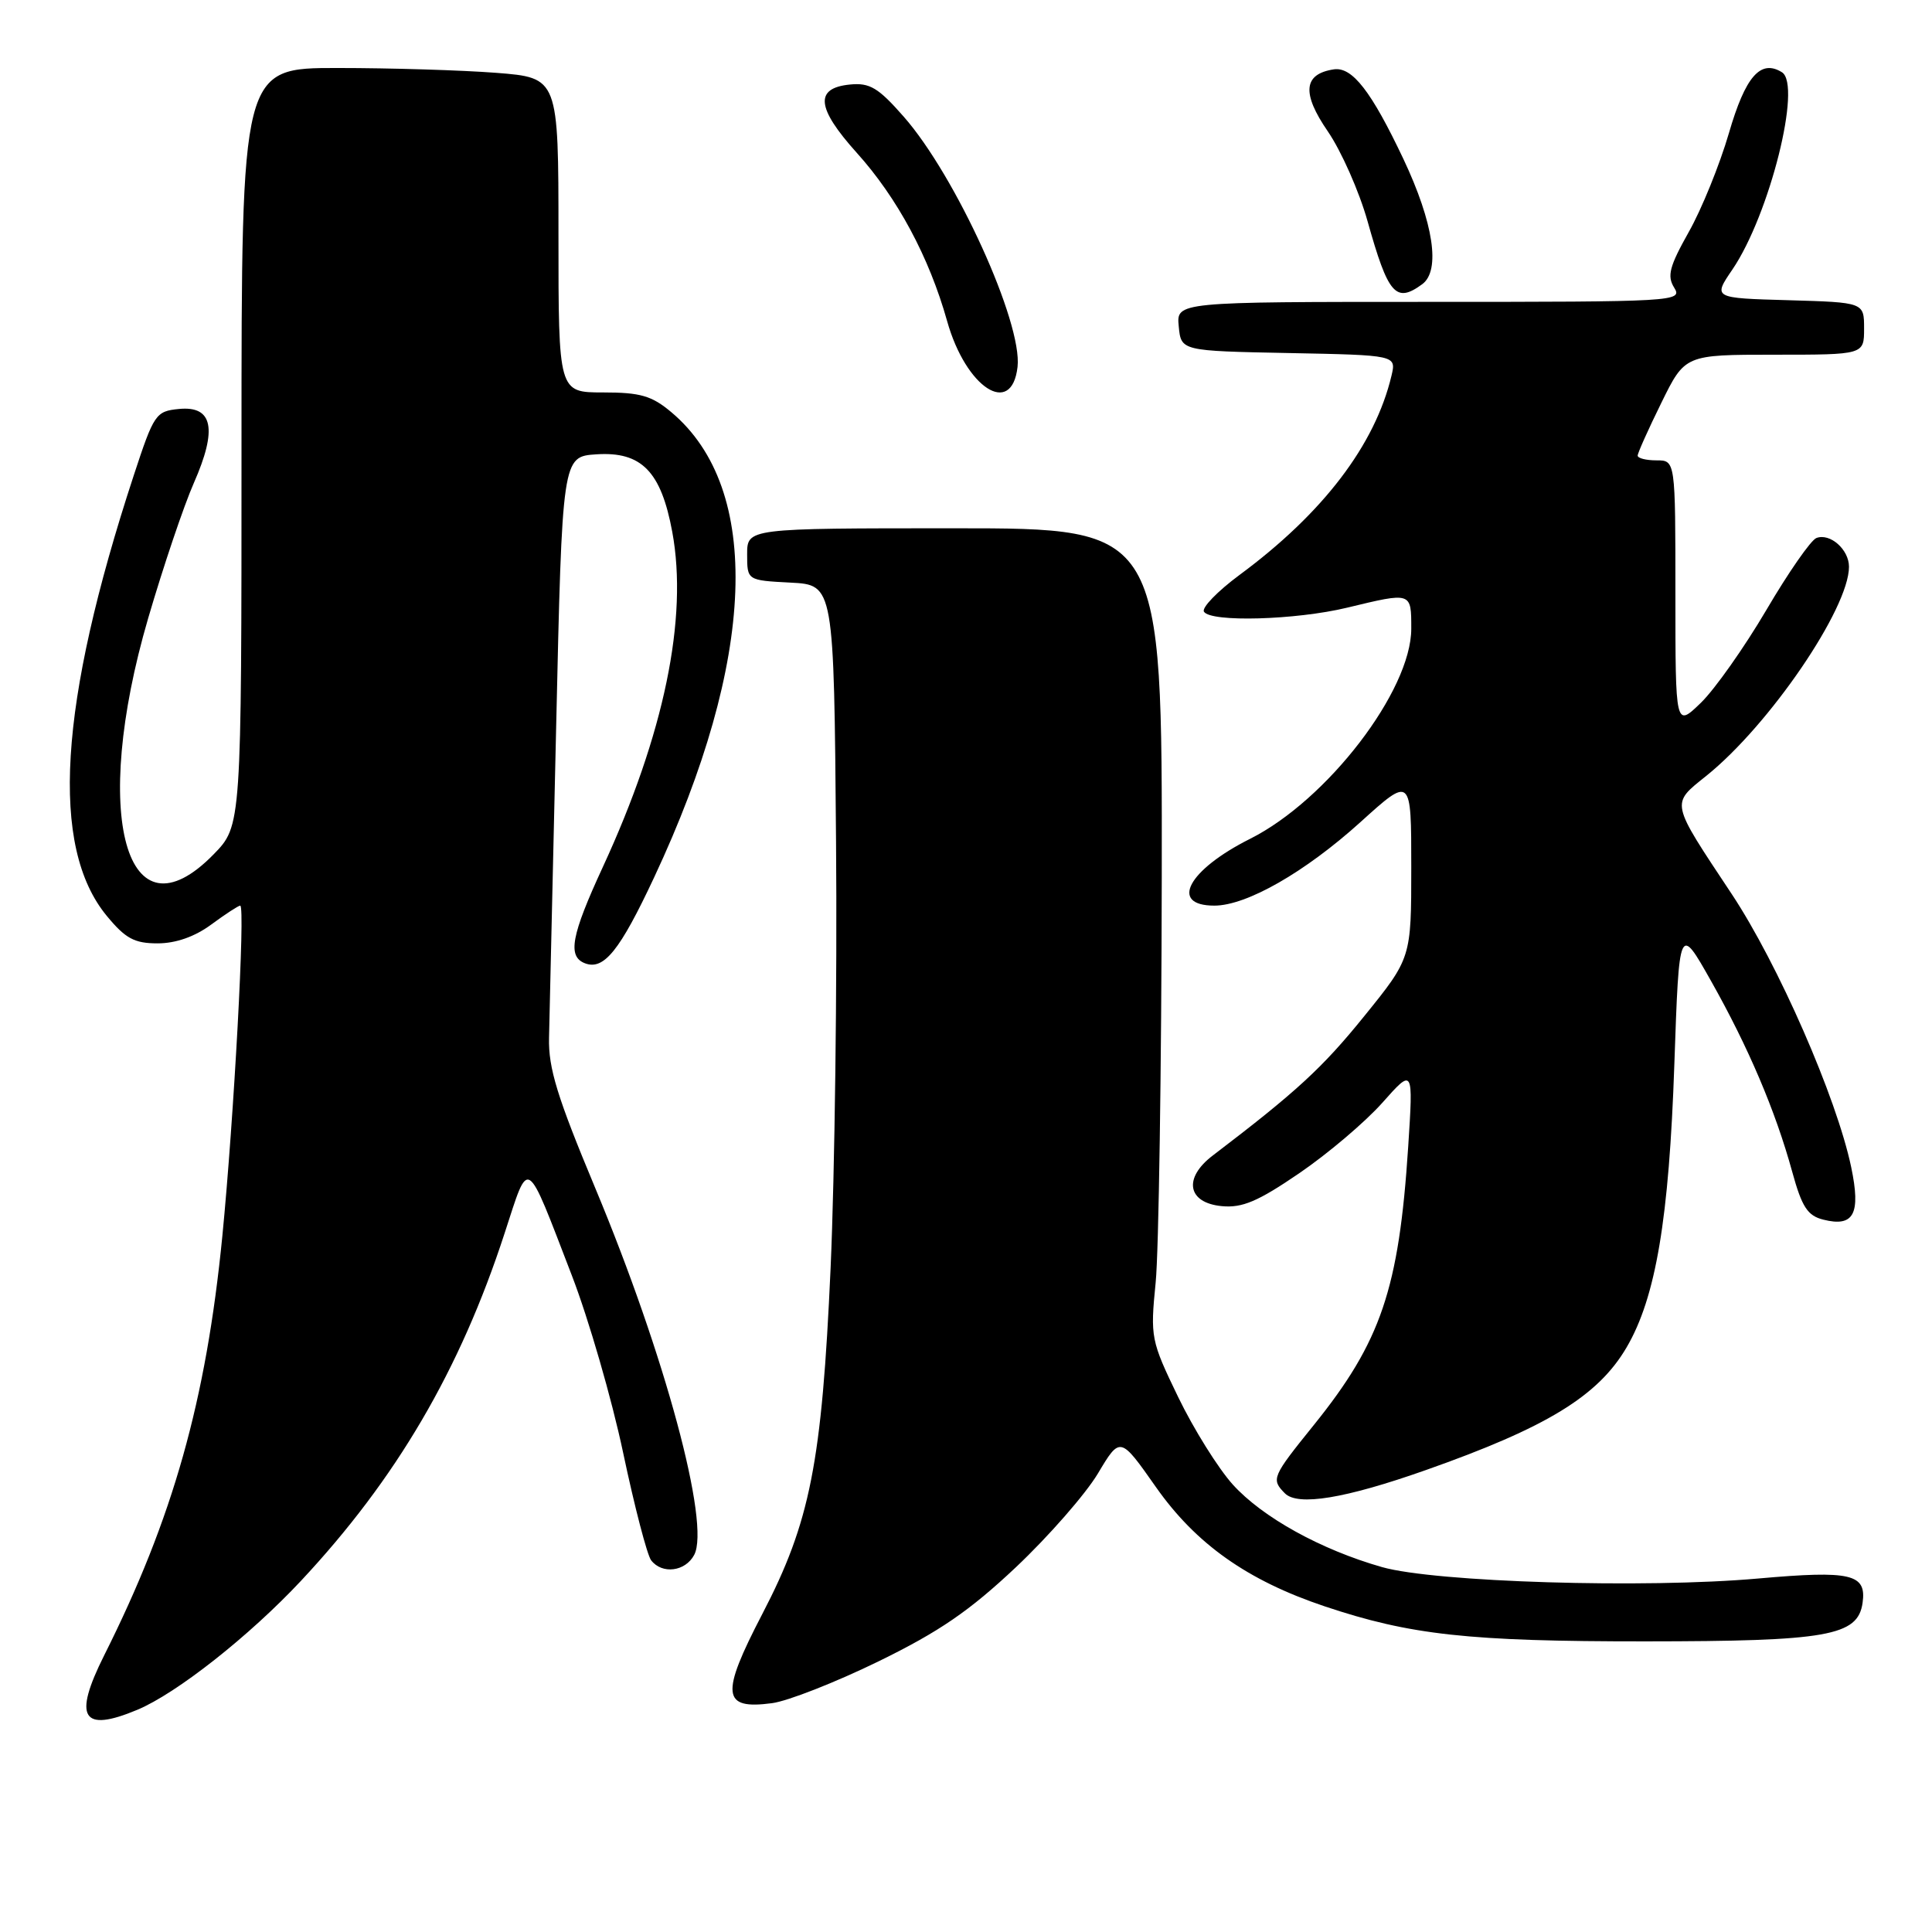 <?xml version="1.0" encoding="UTF-8" standalone="no"?>
<!DOCTYPE svg PUBLIC "-//W3C//DTD SVG 1.1//EN" "http://www.w3.org/Graphics/SVG/1.1/DTD/svg11.dtd" >
<svg xmlns="http://www.w3.org/2000/svg" xmlns:xlink="http://www.w3.org/1999/xlink" version="1.1" viewBox="0 0 256 256">
 <g >
 <path fill="currentColor"
d=" M 18.19 226.56 C 23.39 224.39 33.03 216.79 39.88 209.47 C 52.50 195.97 60.95 181.57 66.86 163.42 C 70.16 153.31 69.58 152.95 75.77 169.00 C 78.00 174.78 81.06 185.35 82.57 192.50 C 84.08 199.65 85.75 206.06 86.28 206.75 C 87.73 208.63 90.80 208.25 91.98 206.04 C 94.16 201.97 88.10 179.52 78.88 157.44 C 73.84 145.38 72.65 141.53 72.75 137.50 C 72.82 134.75 73.24 116.30 73.69 96.50 C 74.50 60.50 74.50 60.50 79.03 60.20 C 85.01 59.81 87.60 62.47 89.08 70.49 C 91.19 81.91 88.00 97.30 79.88 114.88 C 75.68 123.97 75.17 126.74 77.51 127.64 C 80.01 128.60 82.13 125.97 86.68 116.25 C 100.21 87.37 101.05 64.79 88.97 54.63 C 86.37 52.44 84.86 52.00 79.92 52.00 C 74.00 52.00 74.00 52.00 74.00 31.15 C 74.00 10.30 74.00 10.30 65.75 9.65 C 61.21 9.30 51.76 9.01 44.75 9.01 C 32.00 9.00 32.00 9.00 32.00 59.21 C 32.00 109.42 32.00 109.42 28.30 113.21 C 16.70 125.08 11.99 108.07 19.63 81.93 C 21.63 75.09 24.35 67.03 25.68 64.01 C 28.83 56.86 28.22 53.75 23.72 54.19 C 20.64 54.49 20.40 54.84 17.72 63.00 C 7.76 93.36 6.61 112.21 14.14 121.35 C 16.62 124.36 17.80 125.00 20.88 125.00 C 23.29 125.00 25.81 124.12 28.00 122.50 C 29.86 121.13 31.59 120.00 31.83 120.00 C 32.53 120.00 31.00 148.09 29.46 163.81 C 27.31 185.60 22.93 201.15 13.80 219.35 C 9.66 227.62 10.87 229.62 18.19 226.56 Z  M 116.41 220.14 C 124.47 216.20 128.46 213.46 134.62 207.66 C 138.95 203.57 143.83 197.99 145.47 195.26 C 148.43 190.30 148.43 190.30 153.17 197.05 C 158.47 204.59 165.28 209.41 175.50 212.84 C 186.86 216.65 194.61 217.50 218.00 217.49 C 242.15 217.48 246.17 216.77 246.80 212.40 C 247.35 208.55 245.31 208.07 232.98 209.16 C 217.95 210.50 190.17 209.65 183.13 207.65 C 175.02 205.34 167.29 201.06 163.36 196.72 C 161.42 194.57 158.16 189.35 156.11 185.11 C 152.49 177.62 152.41 177.20 153.13 169.95 C 153.54 165.85 153.90 141.69 153.94 116.25 C 154.00 70.00 154.00 70.00 126.50 70.00 C 99.00 70.00 99.00 70.00 99.00 73.45 C 99.00 76.90 99.00 76.90 104.75 77.20 C 110.50 77.50 110.50 77.50 110.78 111.50 C 110.94 130.20 110.61 155.62 110.06 168.00 C 108.90 193.84 107.36 201.66 101.01 213.86 C 95.44 224.57 95.66 226.56 102.29 225.68 C 104.38 225.41 110.73 222.91 116.41 220.14 Z  M 188.91 194.80 C 204.94 189.15 211.75 184.99 215.53 178.54 C 219.40 171.94 221.16 161.51 221.86 141.00 C 222.50 122.50 222.50 122.50 226.73 130.00 C 231.66 138.74 235.25 147.17 237.47 155.24 C 238.76 159.94 239.51 161.09 241.60 161.61 C 245.65 162.63 246.59 160.85 245.29 154.64 C 243.36 145.45 235.61 127.73 229.44 118.43 C 221.26 106.10 221.37 106.60 226.10 102.80 C 234.46 96.08 245.00 80.63 245.00 75.10 C 245.00 72.81 242.49 70.60 240.68 71.29 C 239.95 71.57 236.96 75.87 234.05 80.83 C 231.13 85.79 227.23 91.32 225.38 93.12 C 222.00 96.39 222.00 96.39 222.00 78.70 C 222.00 61.00 222.00 61.00 219.50 61.00 C 218.12 61.00 217.00 60.72 217.00 60.37 C 217.00 60.03 218.41 56.88 220.14 53.37 C 223.27 47.00 223.27 47.00 235.14 47.00 C 247.00 47.00 247.00 47.00 247.00 43.53 C 247.00 40.07 247.00 40.07 236.99 39.78 C 226.97 39.50 226.97 39.50 229.56 35.70 C 234.47 28.47 238.80 11.23 236.11 9.57 C 233.28 7.82 231.27 10.13 229.09 17.64 C 227.87 21.82 225.48 27.72 223.77 30.74 C 221.21 35.30 220.87 36.57 221.84 38.12 C 222.98 39.95 222.04 40.00 189.45 40.00 C 155.87 40.00 155.87 40.00 156.19 43.25 C 156.50 46.50 156.50 46.50 170.76 46.78 C 185.02 47.06 185.02 47.06 184.38 49.78 C 182.20 58.97 175.30 68.02 164.22 76.20 C 161.32 78.35 159.21 80.53 159.53 81.05 C 160.41 82.48 171.70 82.16 178.50 80.52 C 187.08 78.45 187.00 78.42 187.00 83.31 C 187.00 91.51 175.87 106.02 165.64 111.15 C 157.41 115.28 154.89 120.00 160.91 120.00 C 165.18 120.00 172.92 115.57 180.25 108.95 C 187.00 102.84 187.00 102.84 187.00 114.89 C 187.00 126.95 187.00 126.95 180.75 134.67 C 175.23 141.50 171.77 144.68 160.70 153.11 C 156.75 156.11 157.34 159.39 161.90 159.82 C 164.61 160.08 166.70 159.19 172.17 155.45 C 175.95 152.87 180.90 148.67 183.16 146.13 C 187.27 141.50 187.27 141.50 186.59 152.00 C 185.36 170.80 182.99 177.78 174.09 188.82 C 168.54 195.70 168.41 196.00 170.25 197.87 C 171.96 199.60 178.23 198.57 188.91 194.80 Z  M 134.83 48.62 C 135.50 42.76 126.65 23.30 119.74 15.45 C 116.38 11.62 115.24 10.94 112.63 11.20 C 107.91 11.66 108.17 14.29 113.51 20.23 C 118.91 26.22 123.12 34.07 125.50 42.55 C 127.98 51.39 134.06 55.34 134.83 48.62 Z  M 188.45 37.66 C 190.91 35.86 189.96 29.54 185.96 21.07 C 181.71 12.09 179.18 8.83 176.74 9.19 C 172.70 9.80 172.46 12.35 175.95 17.42 C 177.73 20.02 180.10 25.37 181.21 29.32 C 183.94 39.05 184.95 40.22 188.45 37.66 Z "/>
</g>
</svg>